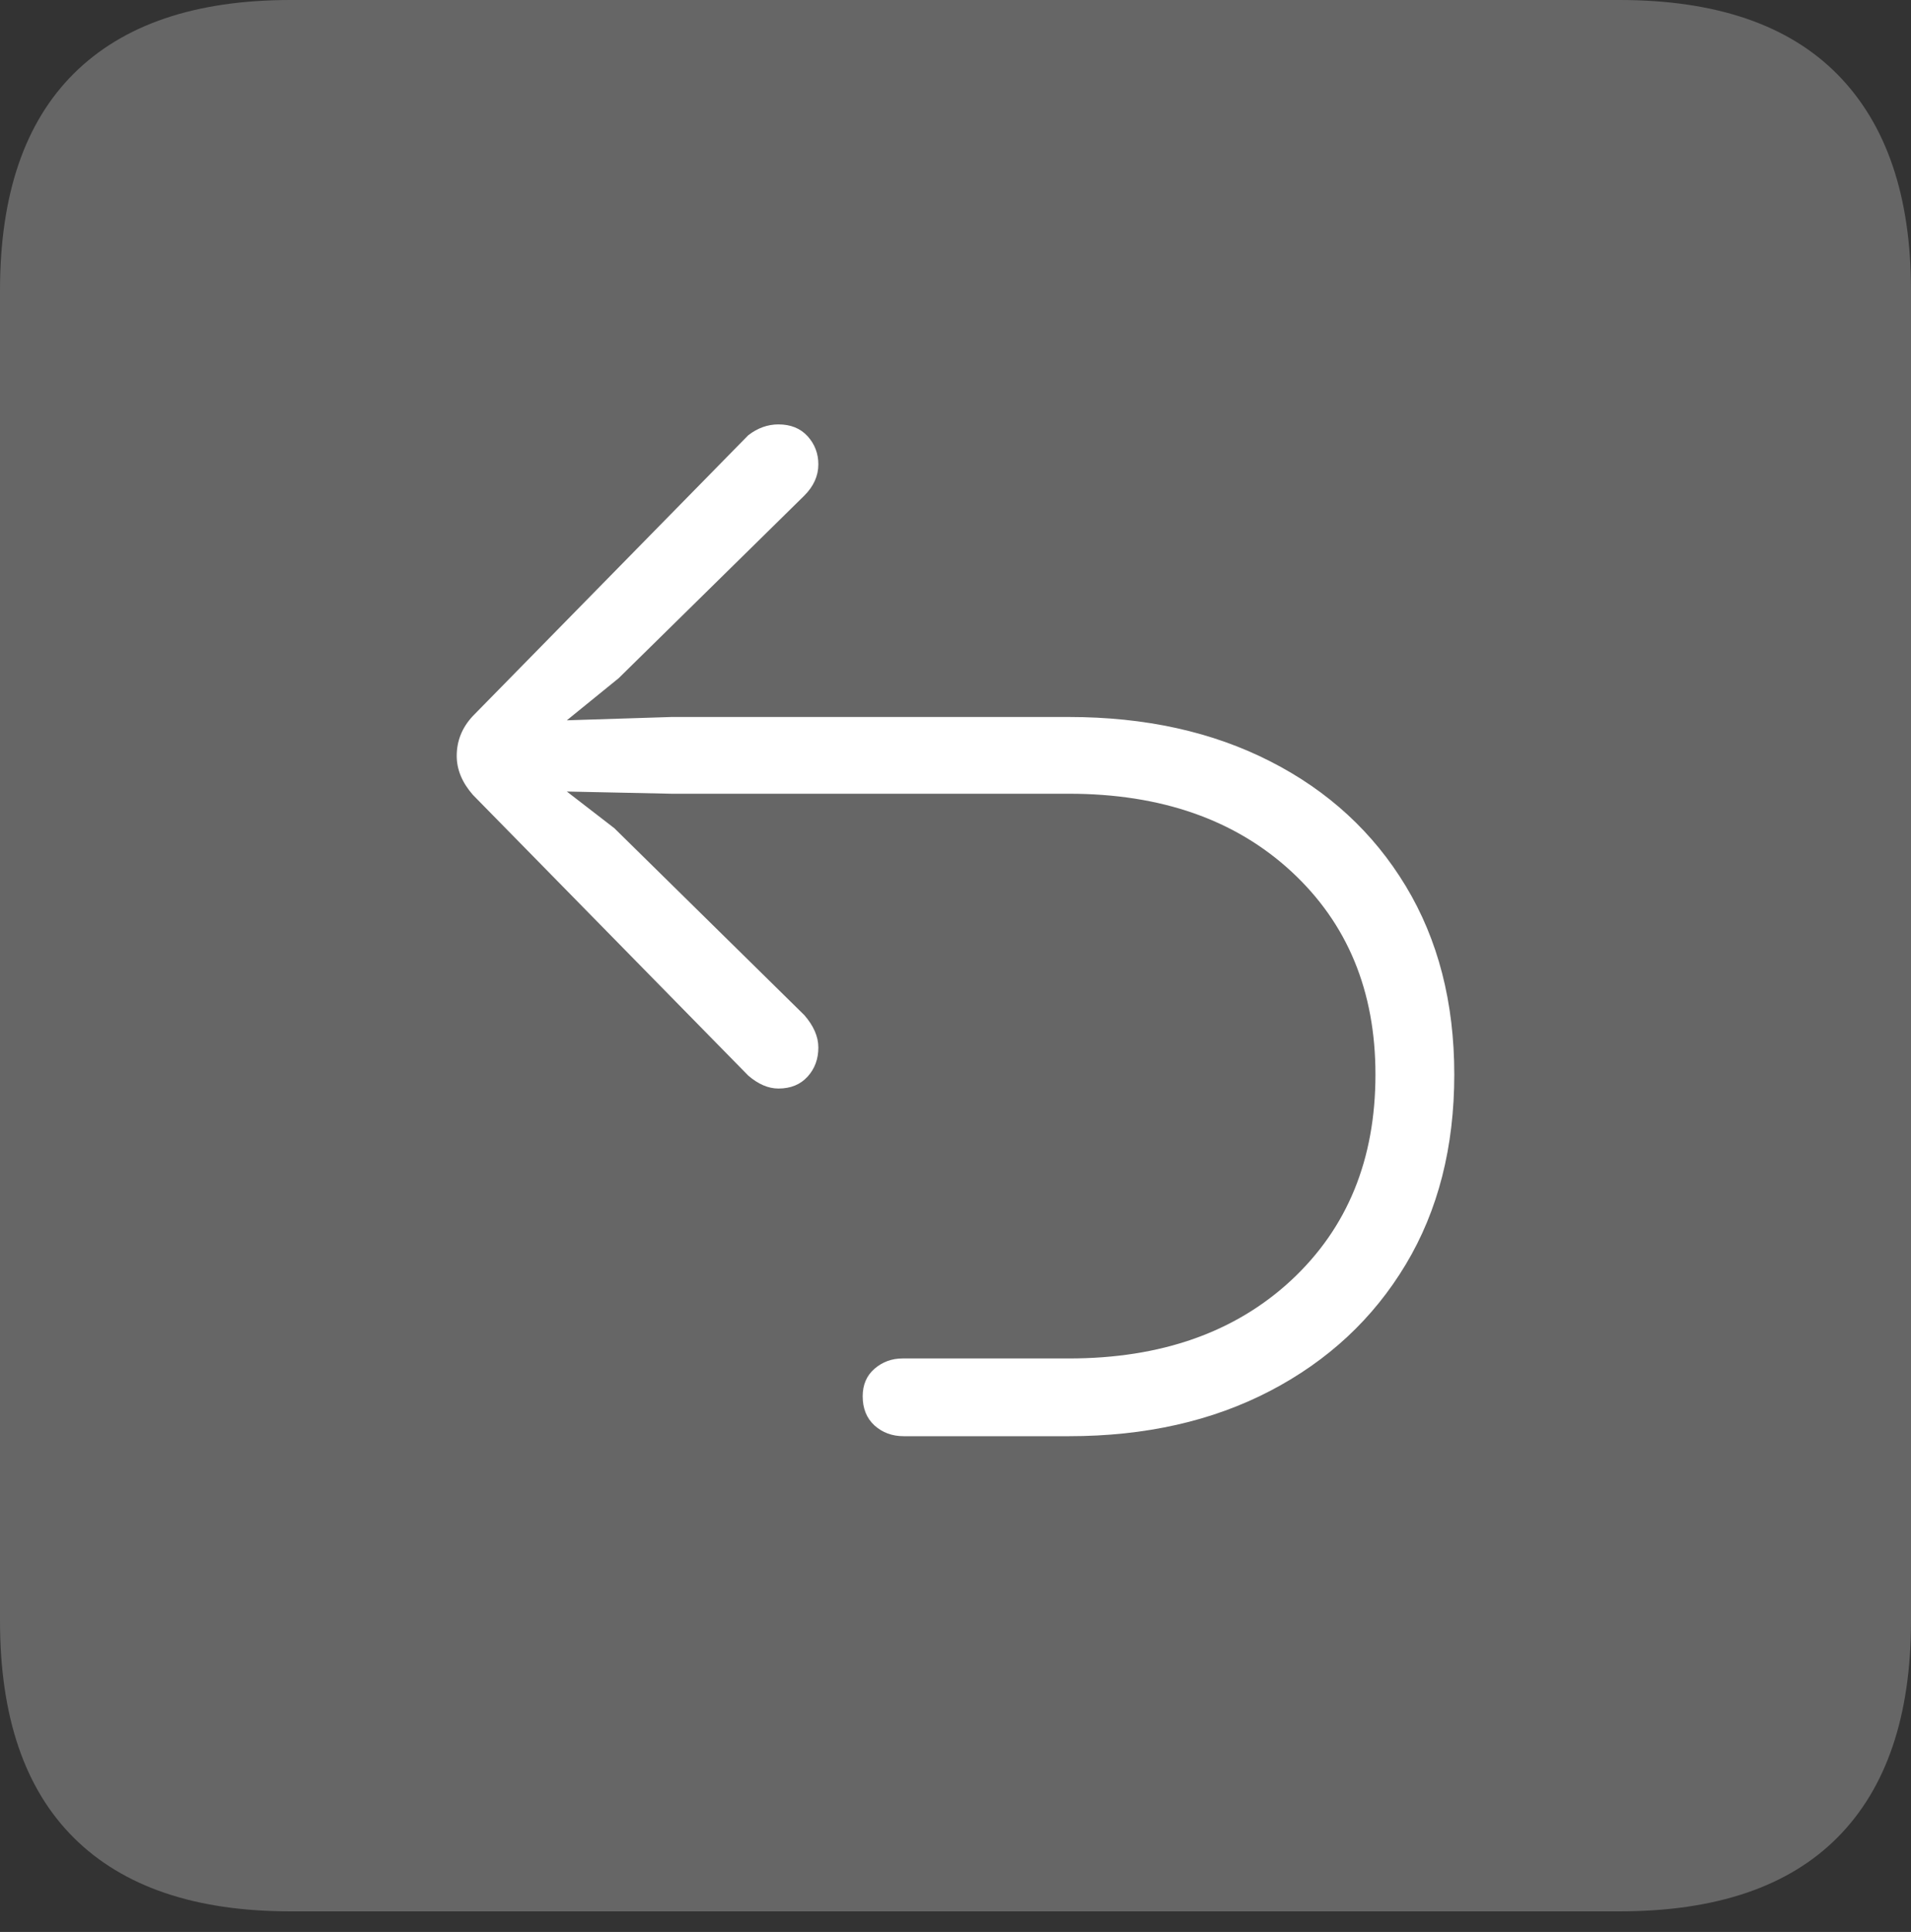 <?xml version="1.0" encoding="UTF-8"?>
<!--Generator: Apple Native CoreSVG 175-->
<!DOCTYPE svg
PUBLIC "-//W3C//DTD SVG 1.1//EN"
       "http://www.w3.org/Graphics/SVG/1.1/DTD/svg11.dtd">
<svg version="1.1" xmlns="http://www.w3.org/2000/svg" xmlns:xlink="http://www.w3.org/1999/xlink" width="17.285" height="17.471">
 <rect width="100%" height="100%" fill="#333333" stroke="none"/>
 <g>
  <rect height="17.471" opacity="0" width="17.285" x="0" y="0"/>
  <path d="M2.627 17.285L14.648 17.285Q15.957 17.285 16.621 16.616Q17.285 15.947 17.285 14.658L17.285 2.627Q17.285 1.348 16.621 0.674Q15.957 0 14.648 0L2.627 0Q1.338 0 0.669 0.664Q0 1.328 0 2.627L0 14.658Q0 15.957 0.669 16.621Q1.338 17.285 2.627 17.285Z" fill="rgba(255,255,255,0.25)"/>
  <path d="M13.154 9.717Q13.154 10.703 12.715 11.435Q12.275 12.168 11.489 12.578Q10.703 12.988 9.668 12.988L8.174 12.988Q8.018 12.988 7.91 12.891Q7.803 12.793 7.803 12.627Q7.803 12.471 7.91 12.378Q8.018 12.285 8.164 12.285L9.668 12.285Q10.918 12.285 11.68 11.577Q12.441 10.869 12.441 9.717Q12.441 8.584 11.68 7.881Q10.918 7.178 9.668 7.178L6.074 7.178L5.127 7.158L5.557 7.49L7.275 9.18Q7.402 9.326 7.402 9.473Q7.402 9.629 7.305 9.736Q7.207 9.844 7.041 9.844Q6.904 9.844 6.768 9.727L4.277 7.188Q4.131 7.021 4.131 6.836Q4.131 6.631 4.277 6.475L6.768 3.936Q6.895 3.838 7.041 3.838Q7.207 3.838 7.305 3.945Q7.402 4.053 7.402 4.199Q7.402 4.355 7.275 4.482L5.596 6.133L5.127 6.514L6.074 6.484L9.668 6.484Q10.703 6.484 11.489 6.885Q12.275 7.285 12.715 8.013Q13.154 8.74 13.154 9.717Z" fill="#ffffff"/>
 </g>
</svg>
